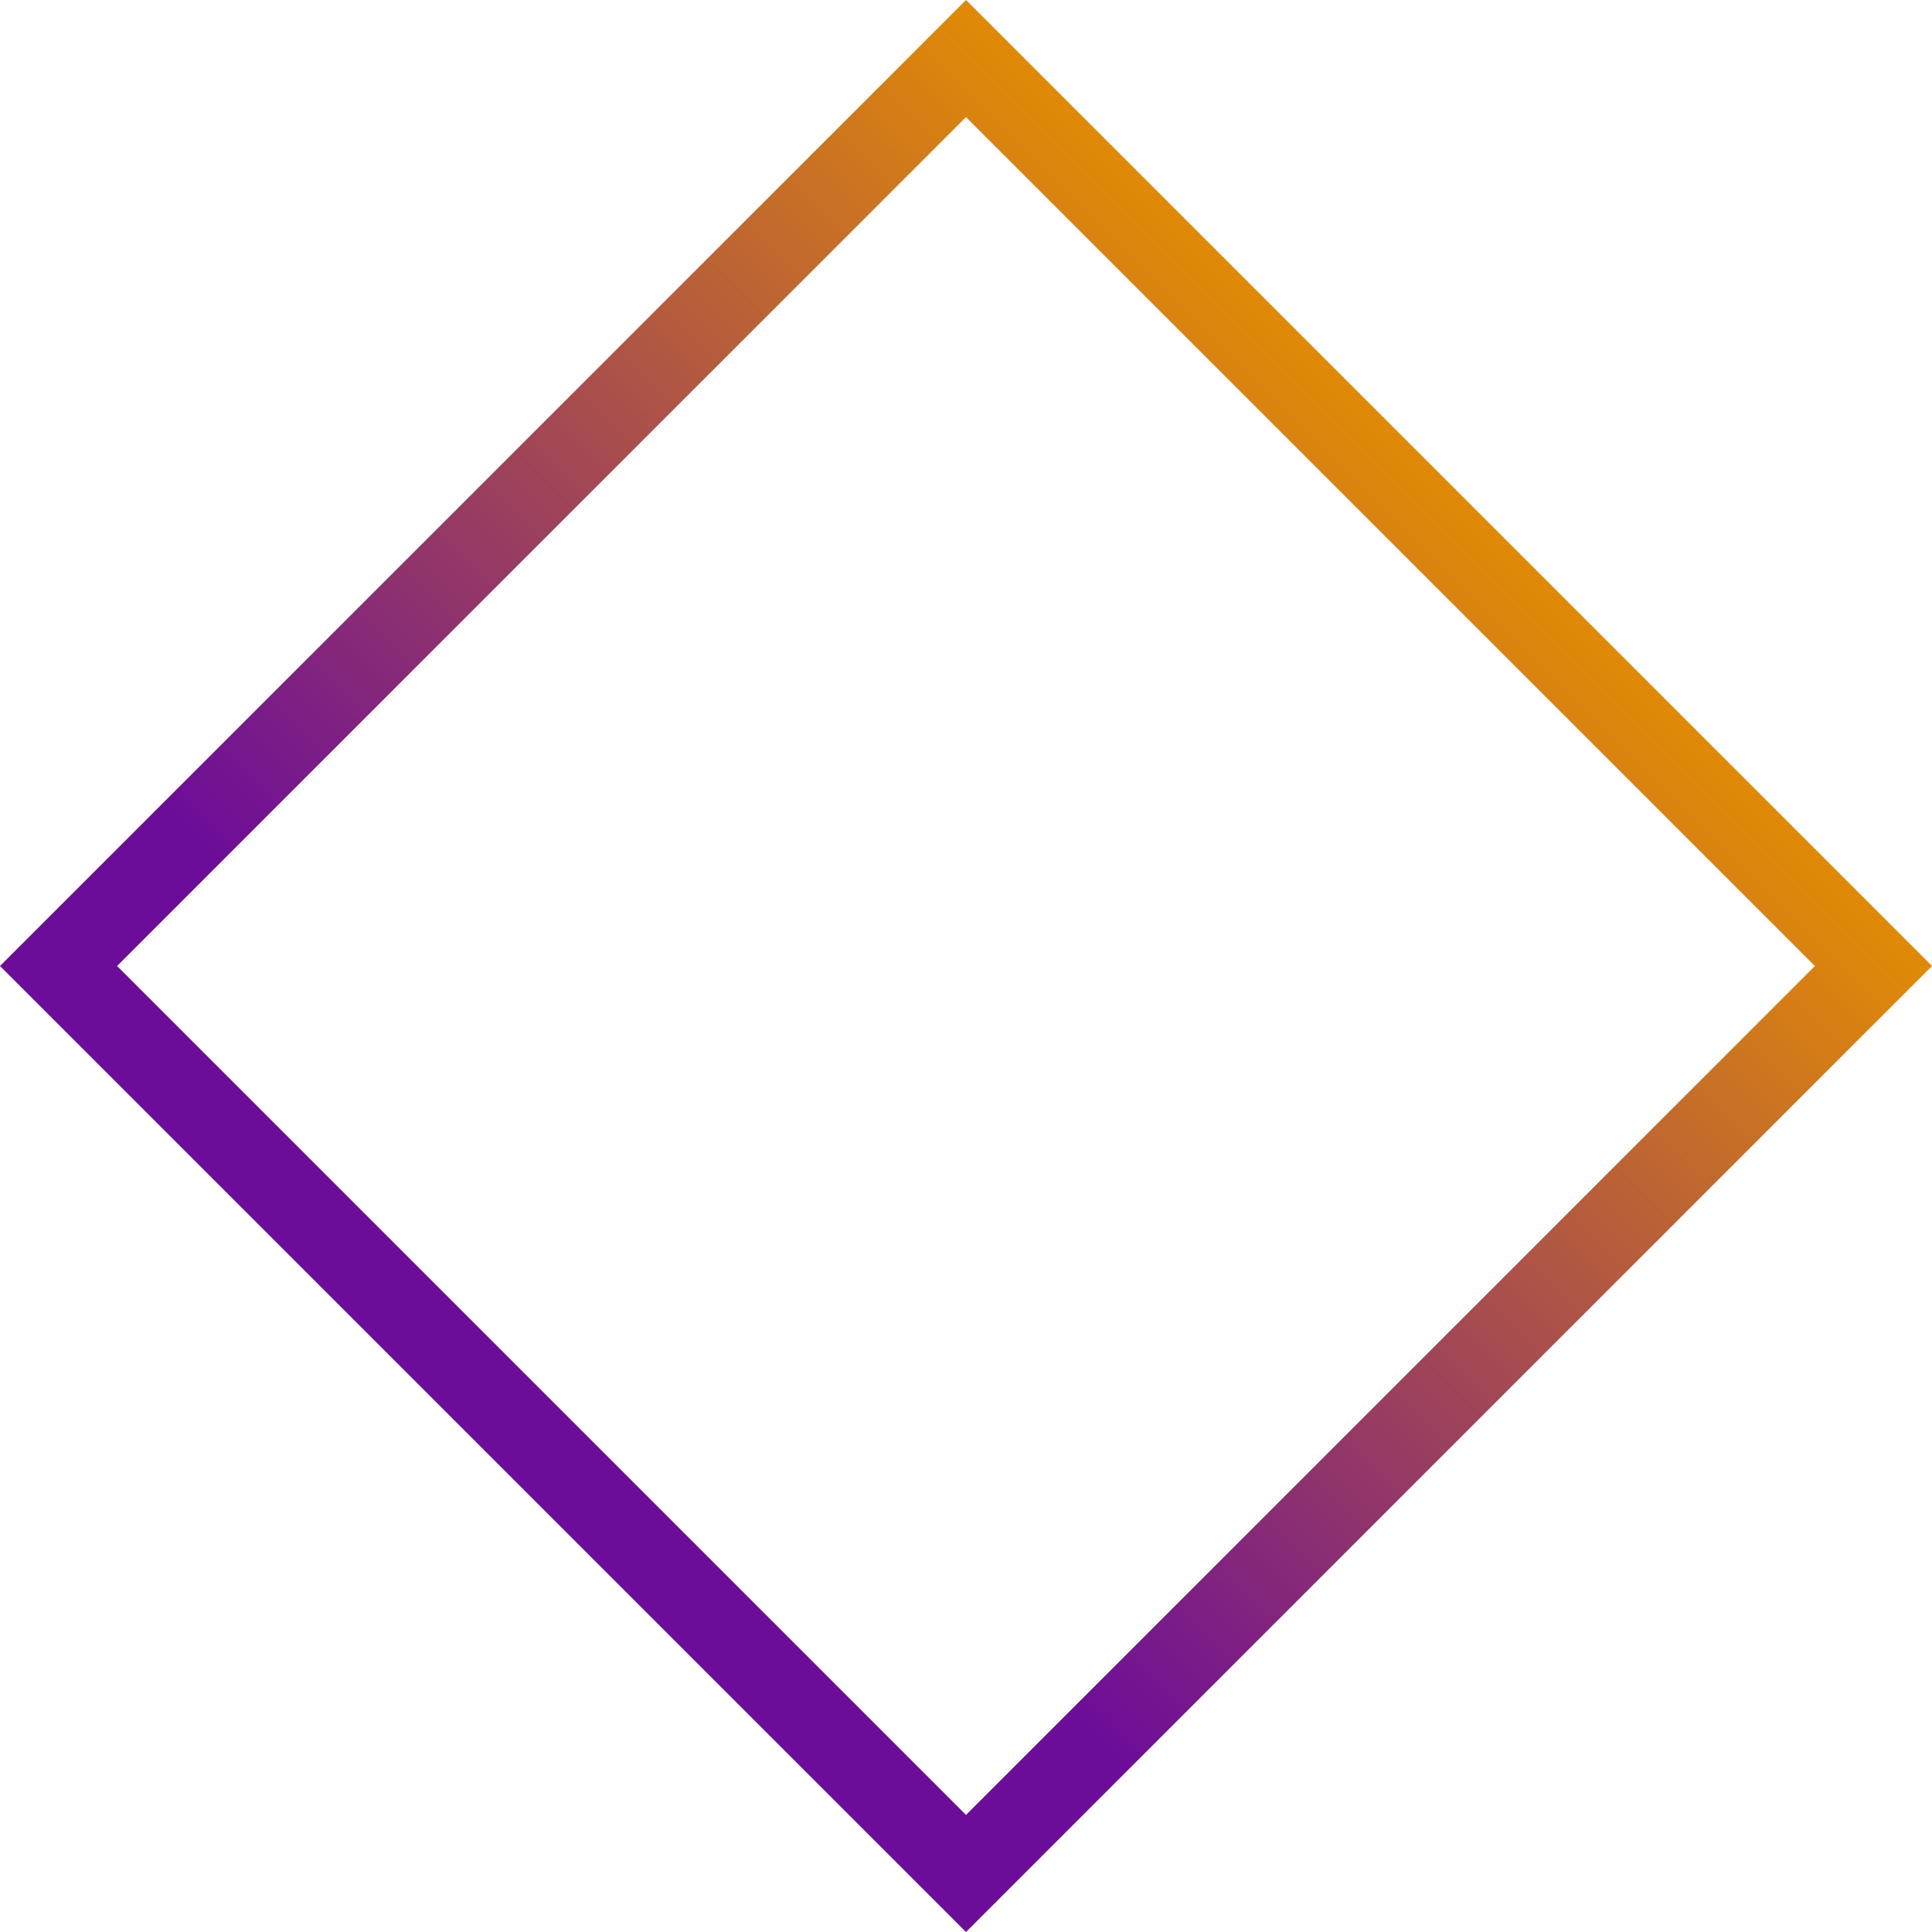 <svg width="70" height="70" viewBox="0 0 70 70" fill="none" xmlns="http://www.w3.org/2000/svg">
<rect x="2.121" y="35" width="46.498" height="46.498" transform="rotate(-45 2.121 35)" stroke="url(#paint0_linear_1_235)" stroke-width="3"/>
<defs>
<linearGradient id="paint0_linear_1_235" x1="49.498" y1="59.749" x2="0" y2="59.749" gradientUnits="userSpaceOnUse">
<stop stop-color="#DF8908"/>
<stop offset="0.82" stop-color="#6C0D99"/>
</linearGradient>
</defs>
</svg>
